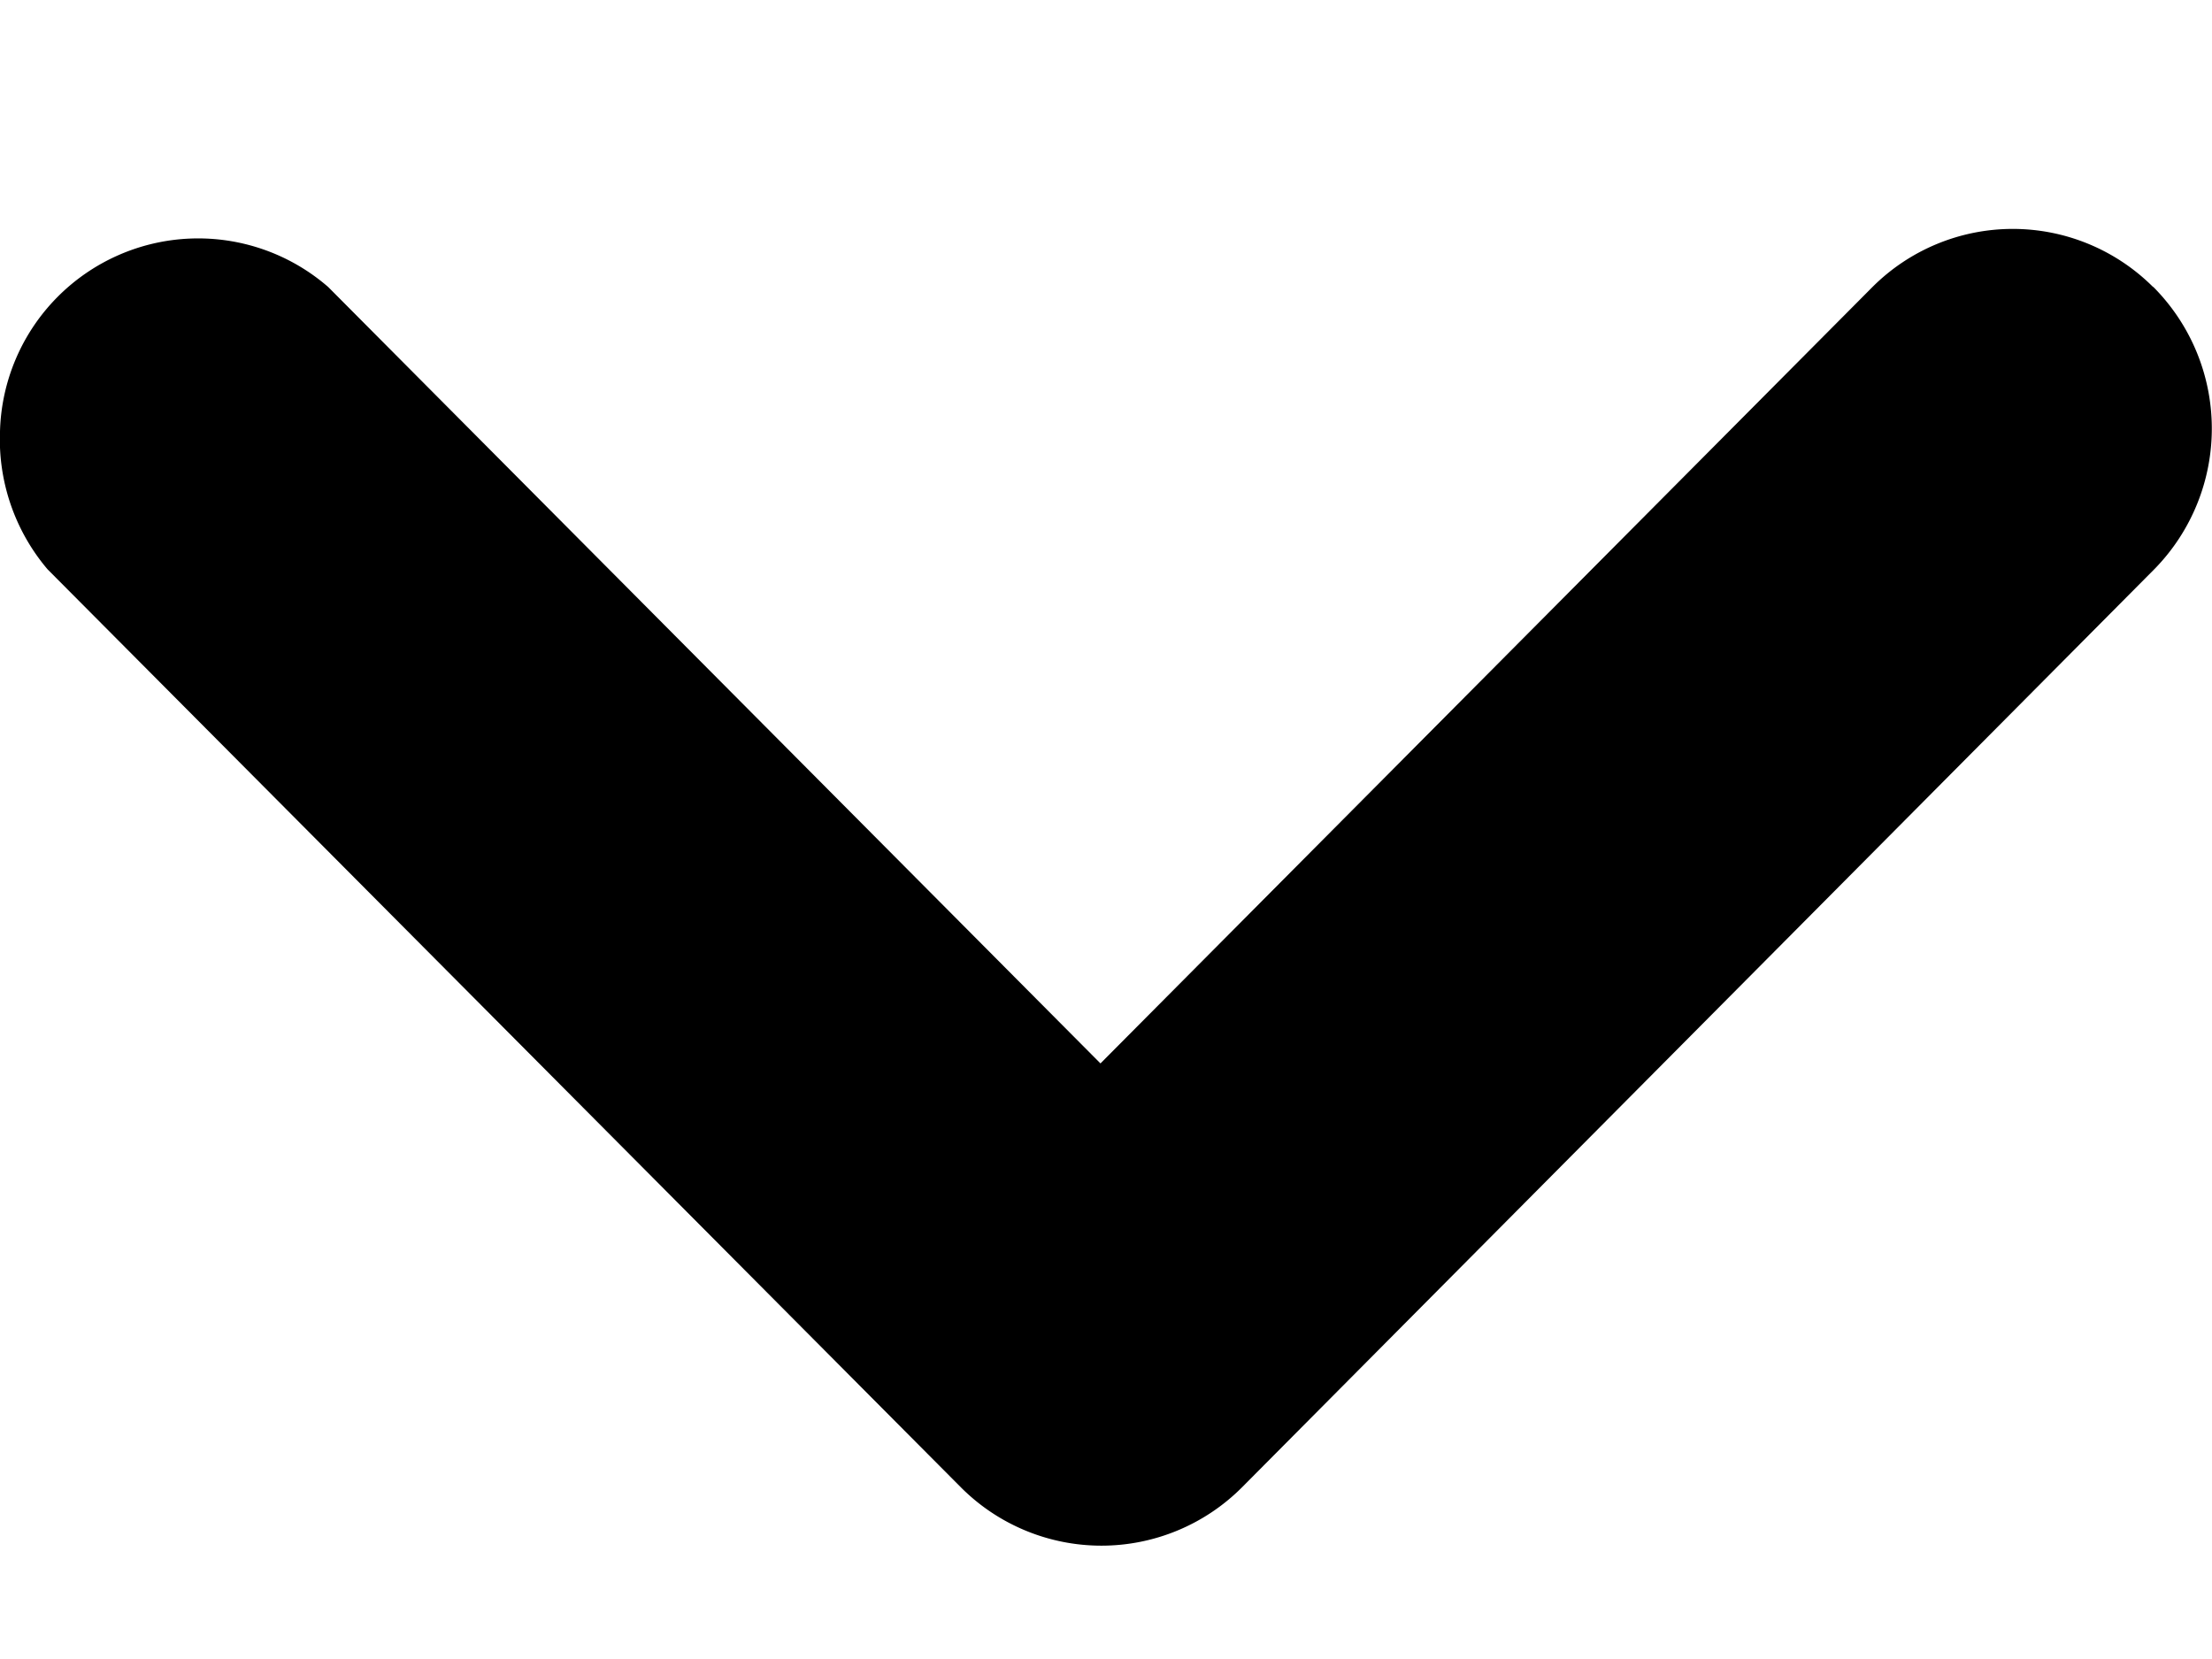<svg xmlns="http://www.w3.org/2000/svg" width="8" height="6" fill="none" viewBox="0 0 8 6">
  <path fill="currentColor" d="M7.787 1.038a.718.718 0 0 0-1.015 0L3.98 3.846 1.187 1.038A.717.717 0 0 0 0 1.56a.726.726 0 0 0 .172.499L3.476 5.38a.718.718 0 0 0 1.015 0l3.303-3.324a.726.726 0 0 0-.007-1.019Z"/>
</svg>
